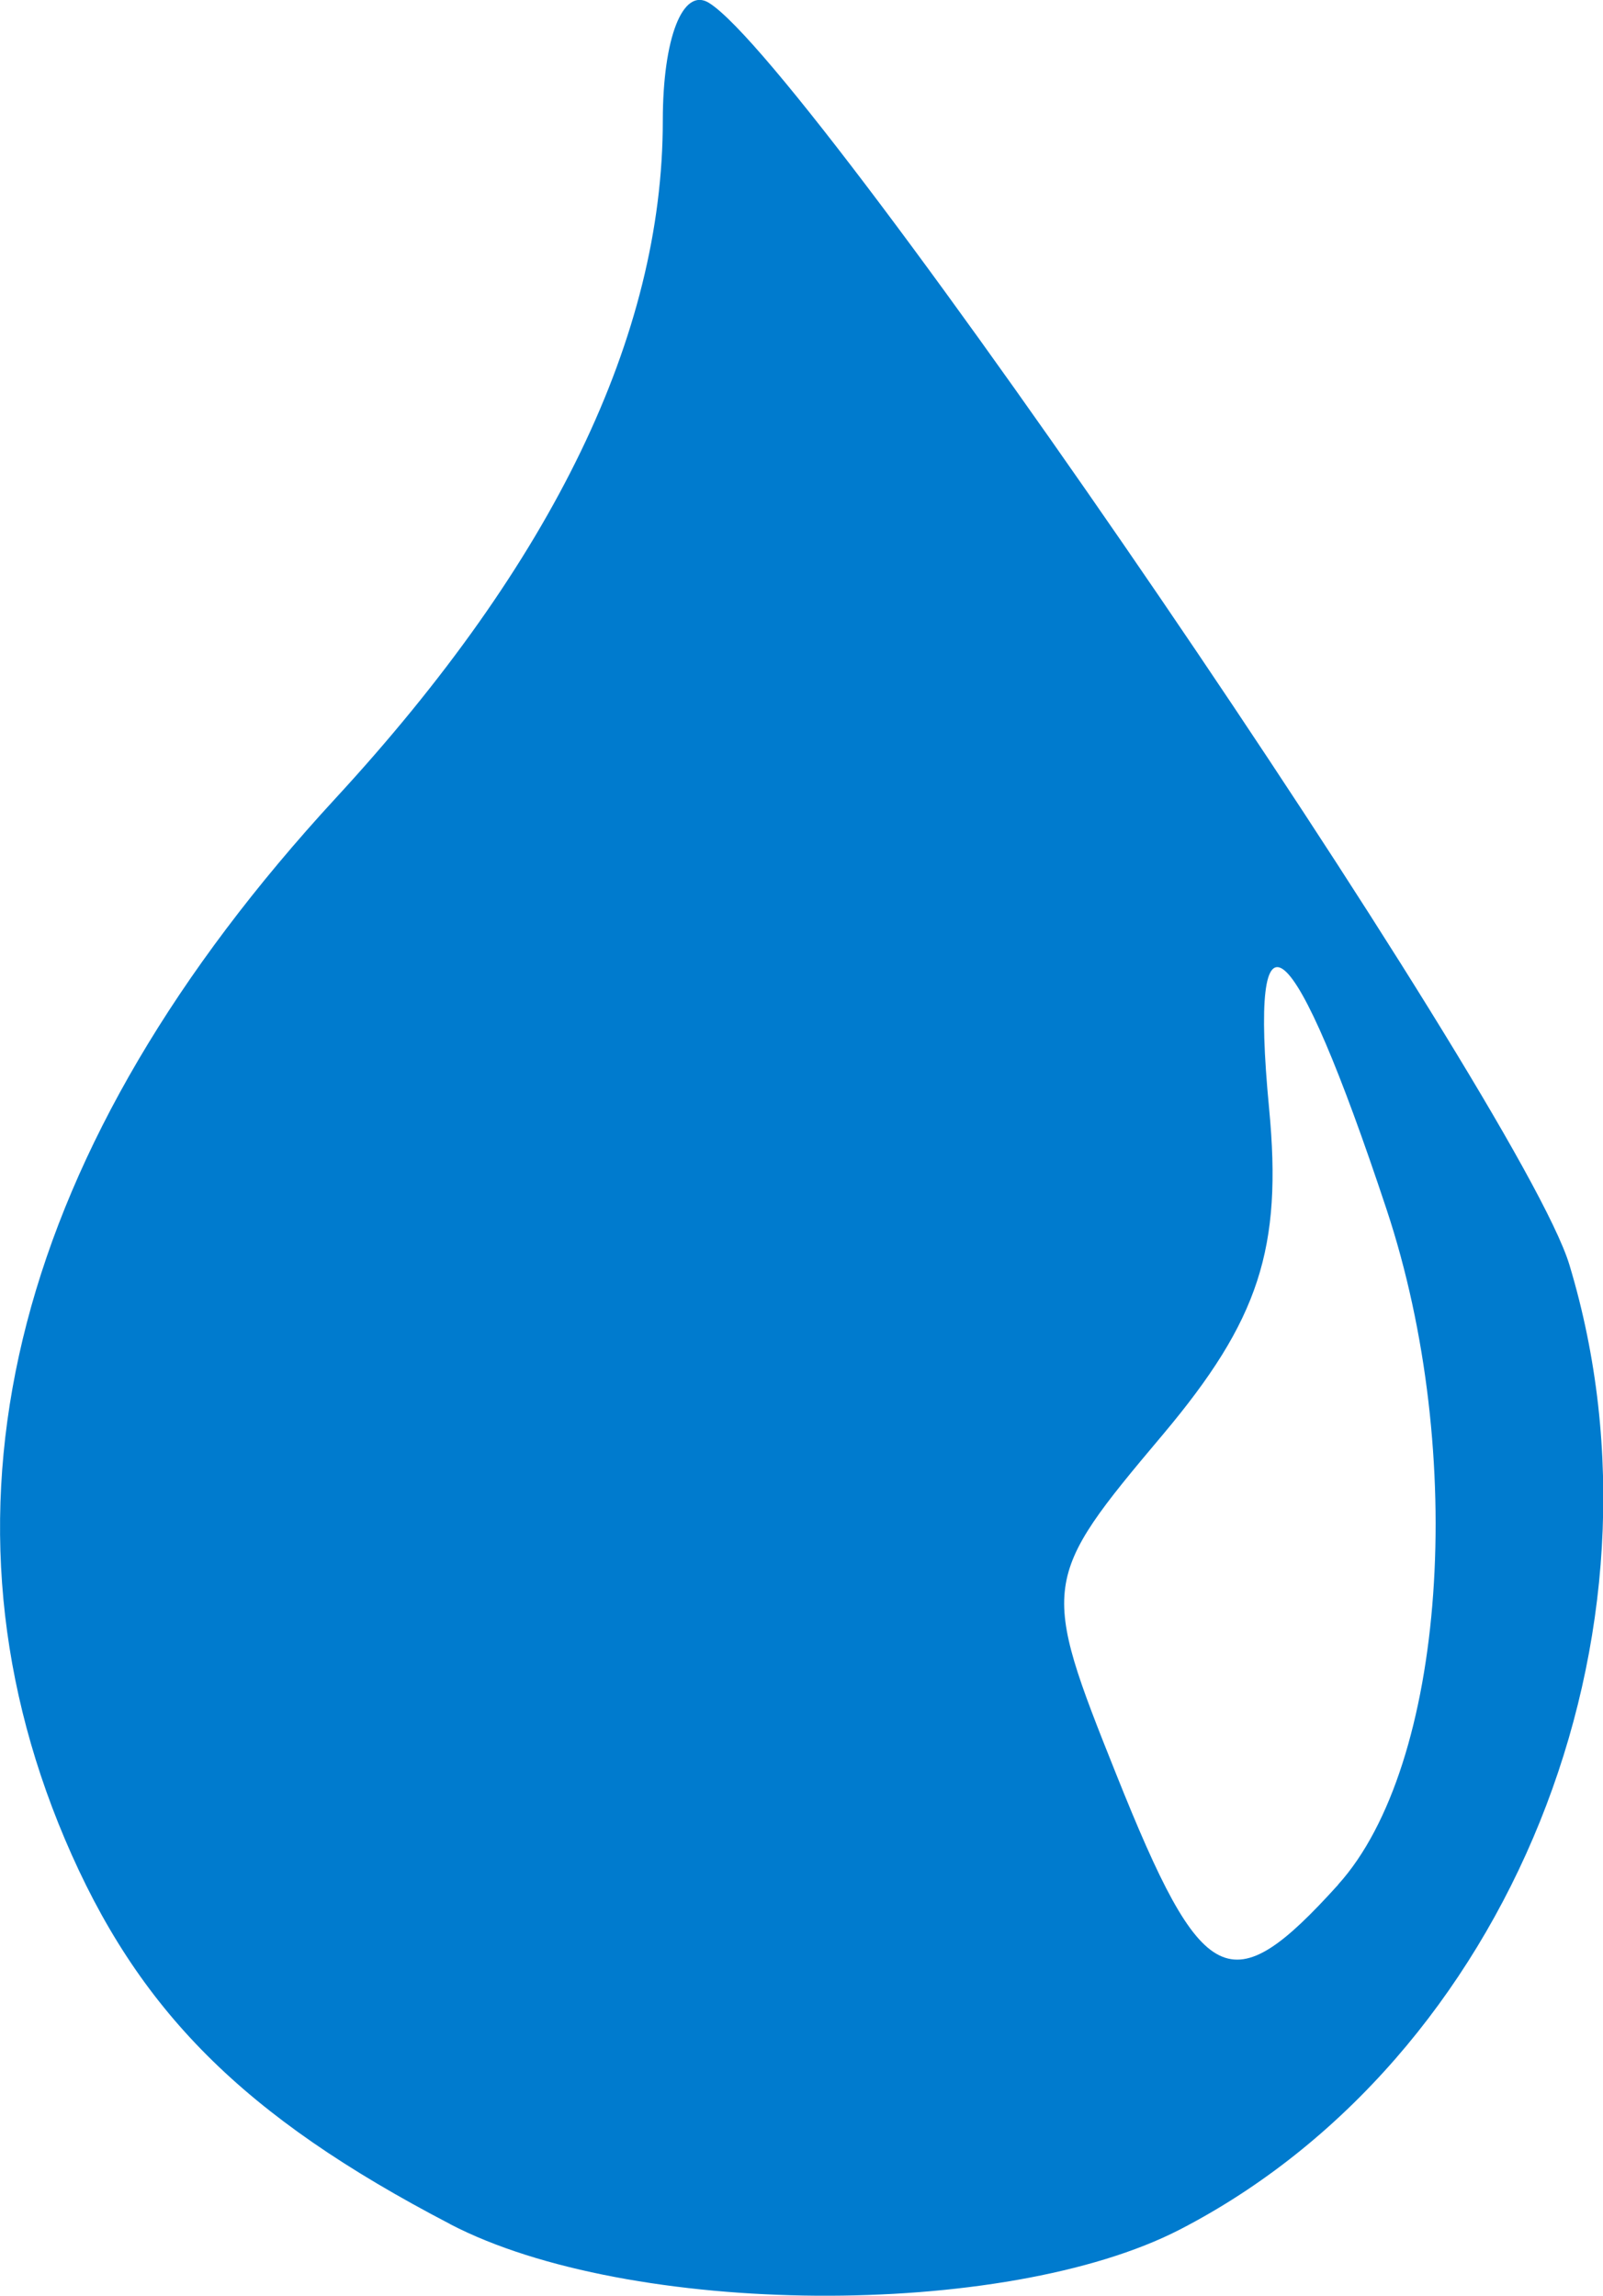 <?xml version="1.0" encoding="UTF-8" standalone="no"?>
<svg
   xmlns:dc="http://purl.org/dc/elements/1.1/"
   xmlns:cc="http://creativecommons.org/ns#"
   xmlns:rdf="http://www.w3.org/1999/02/22-rdf-syntax-ns#"
   xmlns:svg="http://www.w3.org/2000/svg"
   xmlns="http://www.w3.org/2000/svg"
   id="svg8"
   version="1.1"
   viewBox="0 0 8.963 12.837"
   height="12.837mm"
   width="8.963mm">
  <defs
     id="defs2" />
  <g
     transform="translate(-119.042,-138.305)"
     id="layer1">
    <path
       id="path75"
       d="m 121.558,150.741 c -1.157,-0.603 -1.747,-1.194 -2.154,-2.154 -0.795,-1.879 -0.275,-3.877 1.515,-5.819 1.216,-1.319 1.829,-2.588 1.829,-3.788 0,-0.463 0.112,-0.749 0.258,-0.659 0.586,0.362 4.542,6.164 4.811,7.056 0.623,2.063 -0.337,4.443 -2.176,5.394 -0.981,0.507 -3.082,0.492 -4.082,-0.029 z m 4.966,-1.898 c 0.601,-0.665 0.726,-2.406 0.27,-3.778 -0.523,-1.576 -0.773,-1.789 -0.656,-0.562 0.075,0.783 -0.056,1.184 -0.595,1.825 -0.682,0.81 -0.685,0.835 -0.259,1.9 0.482,1.206 0.637,1.283 1.24,0.616 z"
       style="fill:#007bce;fill-opacity:1;stroke-width:0.265" />
  </g>
</svg>
